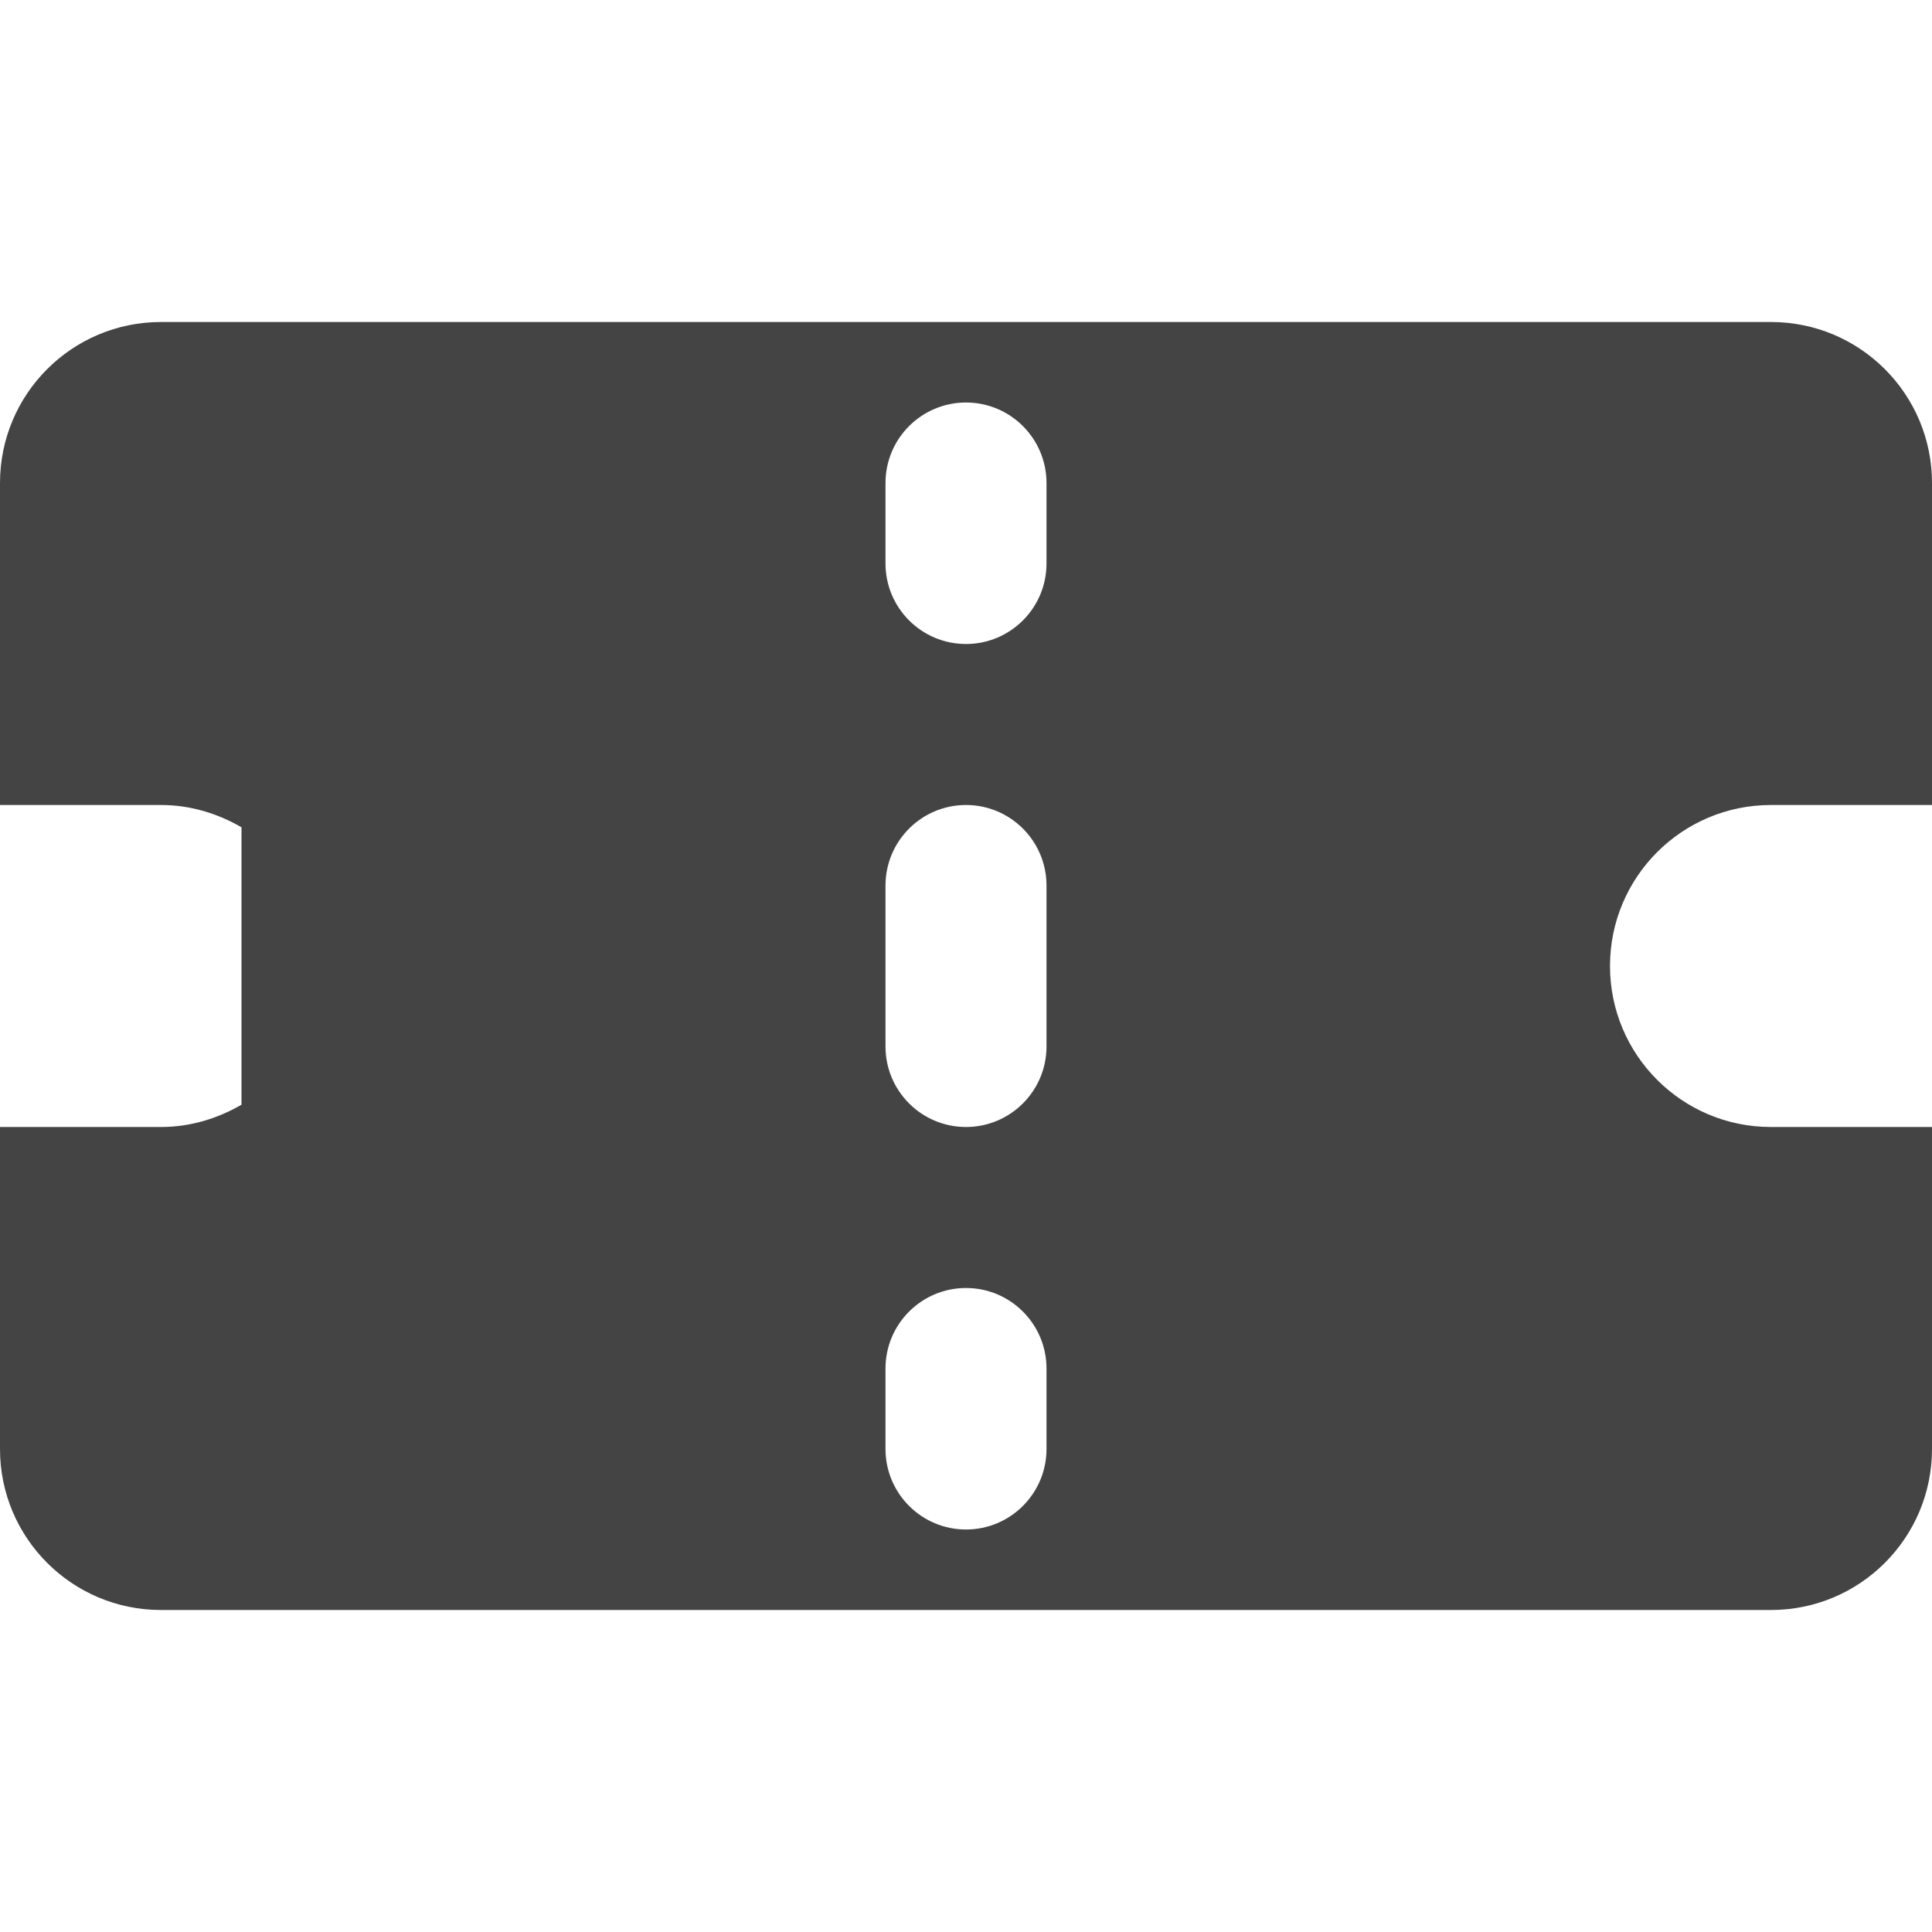 <svg xmlns="http://www.w3.org/2000/svg" xmlns:xlink="http://www.w3.org/1999/xlink" preserveAspectRatio="xMidYMid" width="24" height="24" viewBox="0 0 24 24">
  <defs>
    <style>
      .cls-1 {
        fill: #444;
        fill-rule: evenodd;
      }
    </style>
  </defs>
  <path d="M22.000,10.000 L23.000,10.000 L24.000,10.000 L24.000,14.000 C24.000,15.105 23.105,16.000 22.000,16.000 L2.000,16.000 C0.895,16.000 -0.000,15.105 -0.000,14.000 L-0.000,10.000 L1.000,10.000 L2.000,10.000 C2.366,10.000 2.705,9.894 3.000,9.723 L3.000,6.277 C2.705,6.106 2.366,6.000 2.000,6.000 L1.000,6.000 L-0.000,6.000 L-0.000,2.000 C-0.000,0.895 0.895,-0.000 2.000,-0.000 L22.000,-0.000 C23.105,-0.000 24.000,0.895 24.000,2.000 L24.000,6.000 L23.000,6.000 L22.000,6.000 C20.895,6.000 20.000,6.895 20.000,8.000 C20.000,9.105 20.895,10.000 22.000,10.000 ZM13.000,2.000 C13.000,1.448 12.552,1.000 12.000,1.000 C11.448,1.000 11.000,1.448 11.000,2.000 L11.000,3.000 C11.000,3.552 11.448,4.000 12.000,4.000 C12.552,4.000 13.000,3.552 13.000,3.000 L13.000,2.000 ZM13.000,7.000 C13.000,6.448 12.552,6.000 12.000,6.000 C11.448,6.000 11.000,6.448 11.000,7.000 L11.000,9.000 C11.000,9.552 11.448,10.000 12.000,10.000 C12.552,10.000 13.000,9.552 13.000,9.000 L13.000,7.000 ZM13.000,13.000 C13.000,12.448 12.552,12.000 12.000,12.000 C11.448,12.000 11.000,12.448 11.000,13.000 L11.000,14.000 C11.000,14.552 11.448,15.000 12.000,15.000 C12.552,15.000 13.000,14.552 13.000,14.000 L13.000,13.000 Z" transform="translate(0 4)" class="cls-1"/>
</svg>
